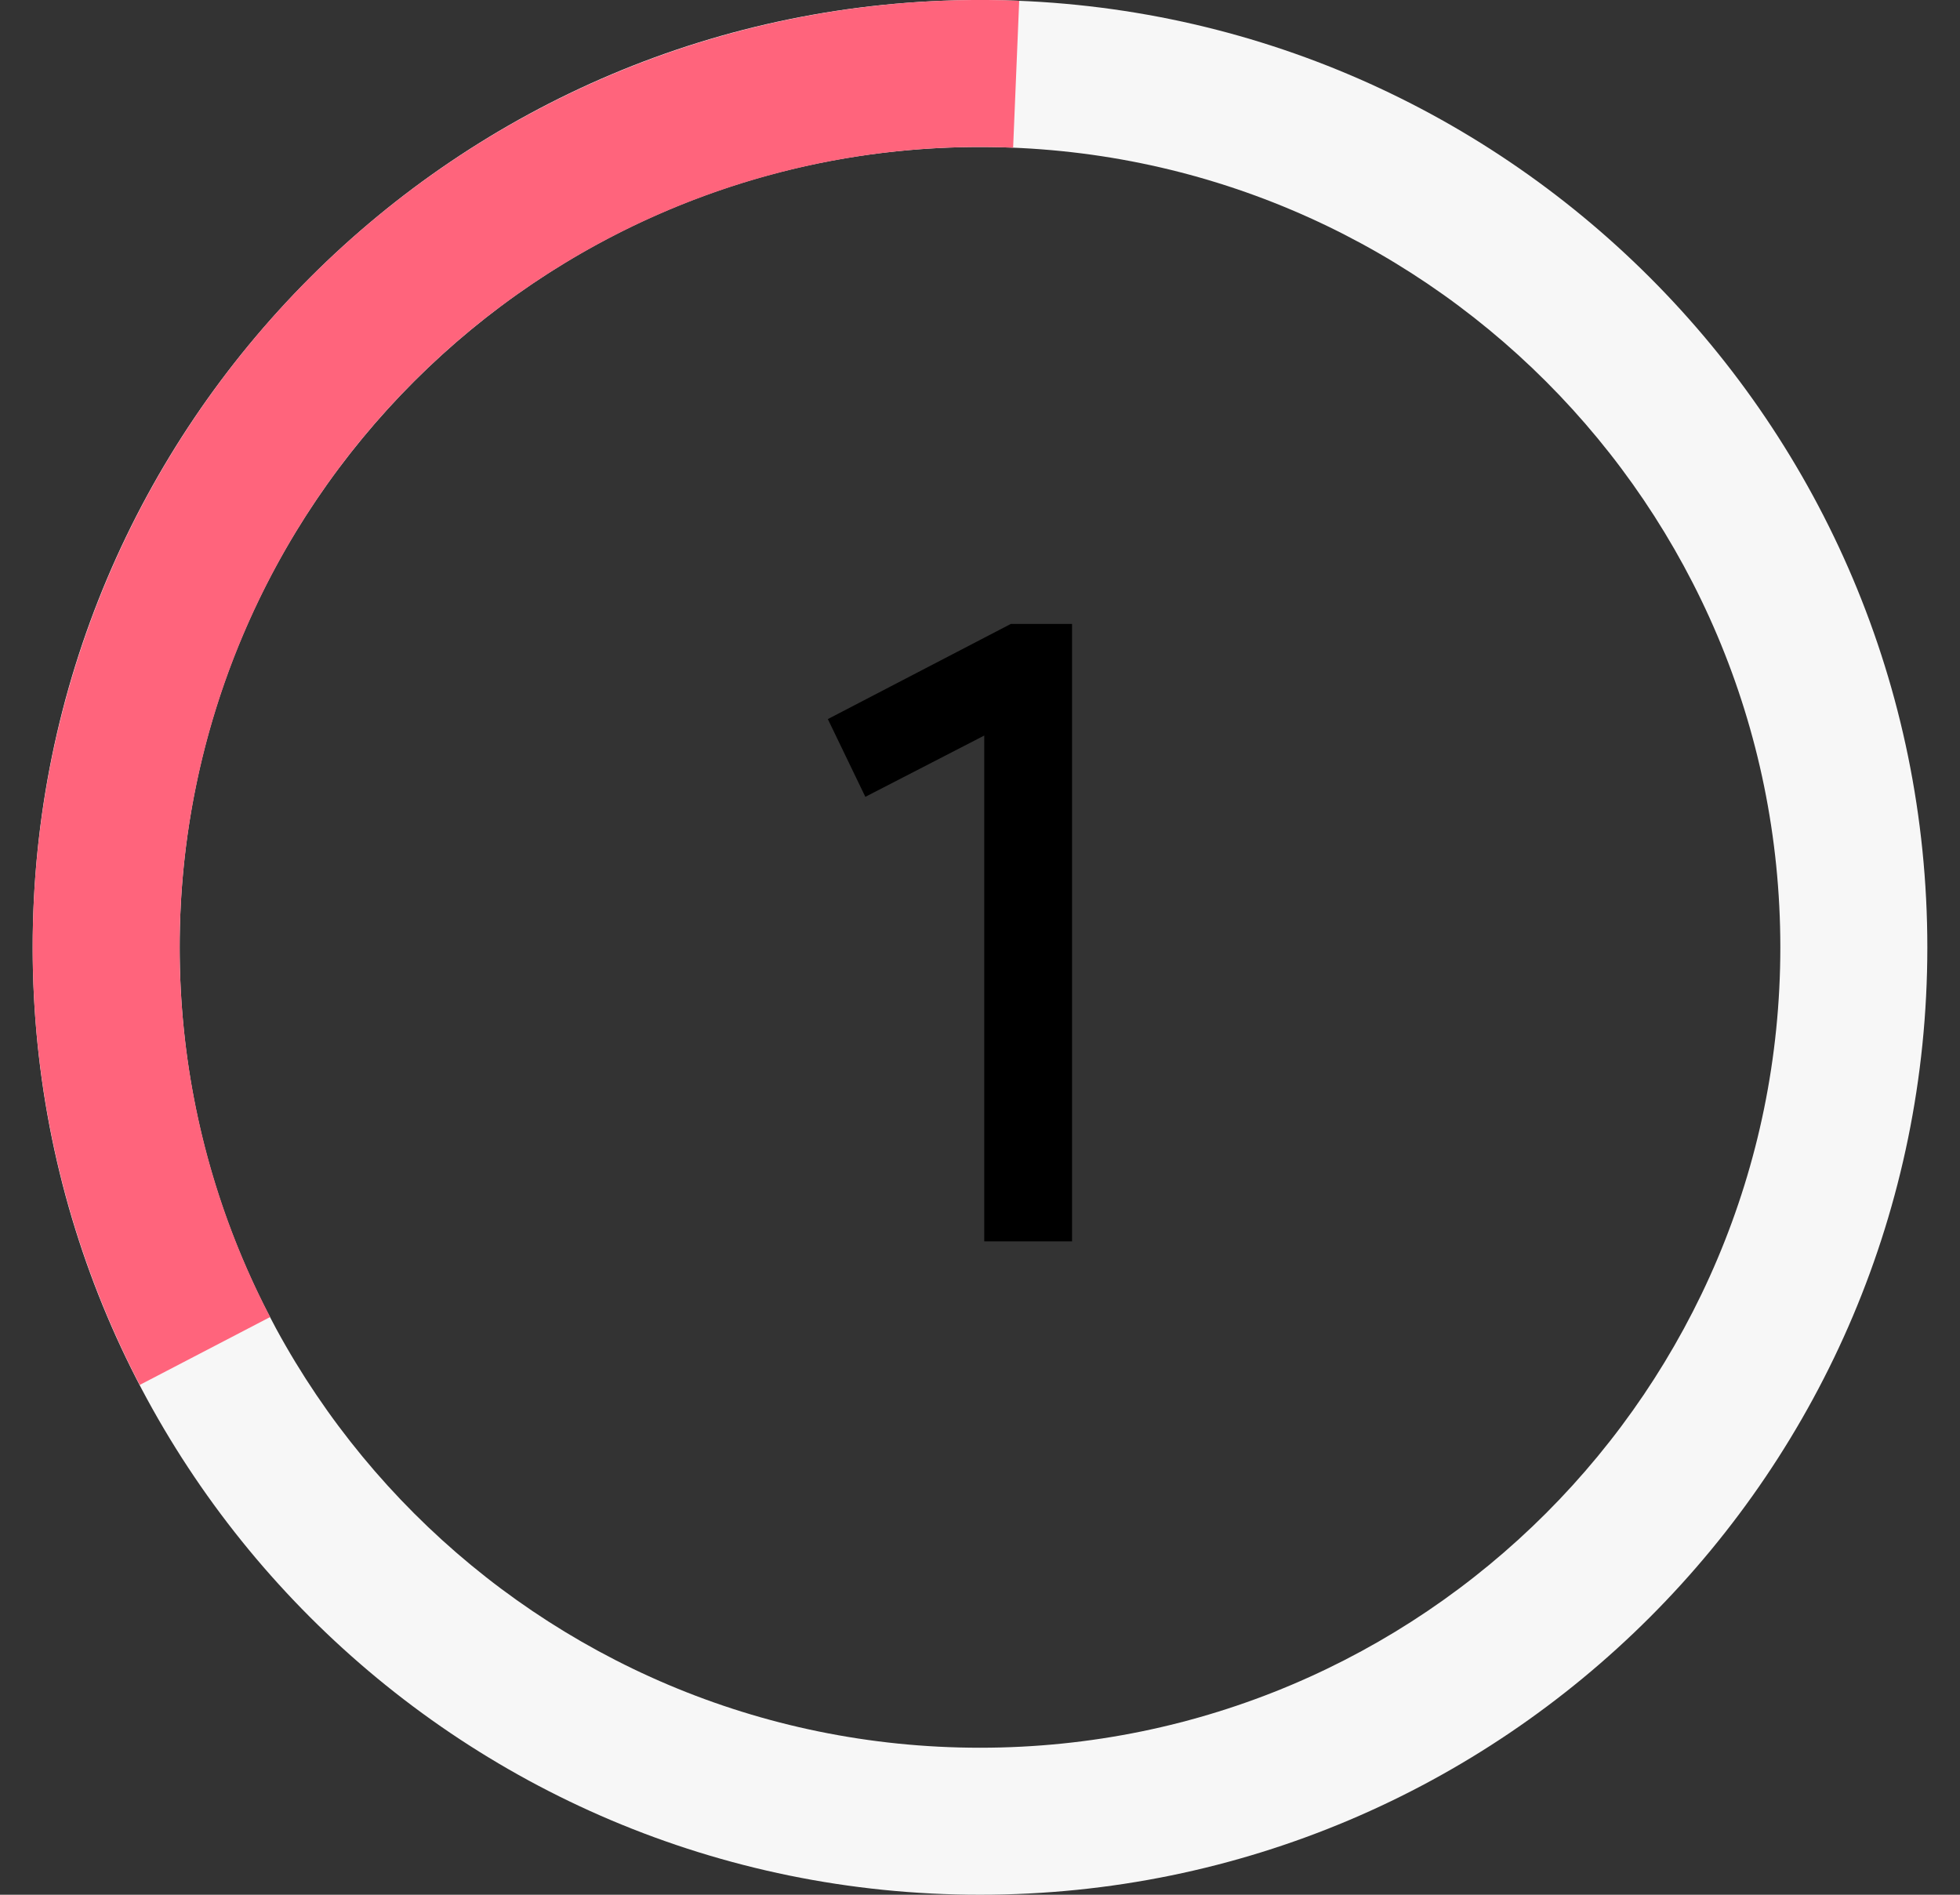 <svg width="30" height="29" viewBox="0 0 30 29" fill="none" xmlns="http://www.w3.org/2000/svg">
<rect x="0" y="0" width="30" height="29" fill="#333333" stroke="none"/>
<path d="M29.5 14.5C29.5 22.508 23.008 29 15 29C6.992 29 0.5 22.508 0.5 14.5C0.5 6.492 6.992 0 15 0C23.008 0 29.5 6.492 29.5 14.5ZM2.75 14.5C2.75 21.266 8.234 26.75 15 26.75C21.766 26.75 27.25 21.266 27.25 14.5C27.25 7.734 21.766 2.25 15 2.25C8.234 2.25 2.75 7.734 2.75 14.5Z" fill="#F7F7F7"/>
<path d="M2.139 21.197C0.965 18.942 0.404 16.418 0.513 13.877C0.623 11.337 1.398 8.87 2.762 6.724C4.125 4.578 6.029 2.828 8.283 1.65C10.536 0.472 13.06 -0.093 15.6 0.012L15.507 2.26C13.361 2.171 11.229 2.648 9.325 3.643C7.421 4.639 5.812 6.117 4.66 7.93C3.508 9.743 2.853 11.828 2.761 13.974C2.669 16.12 3.142 18.253 4.135 20.158L2.139 21.197Z" fill="#FF647C"/>
<path d="M15.065 11.258L13.245 12.196L12.671 11.006L15.471 9.55H16.409V19H15.065V11.258Z" fill="black"/>
</svg>
